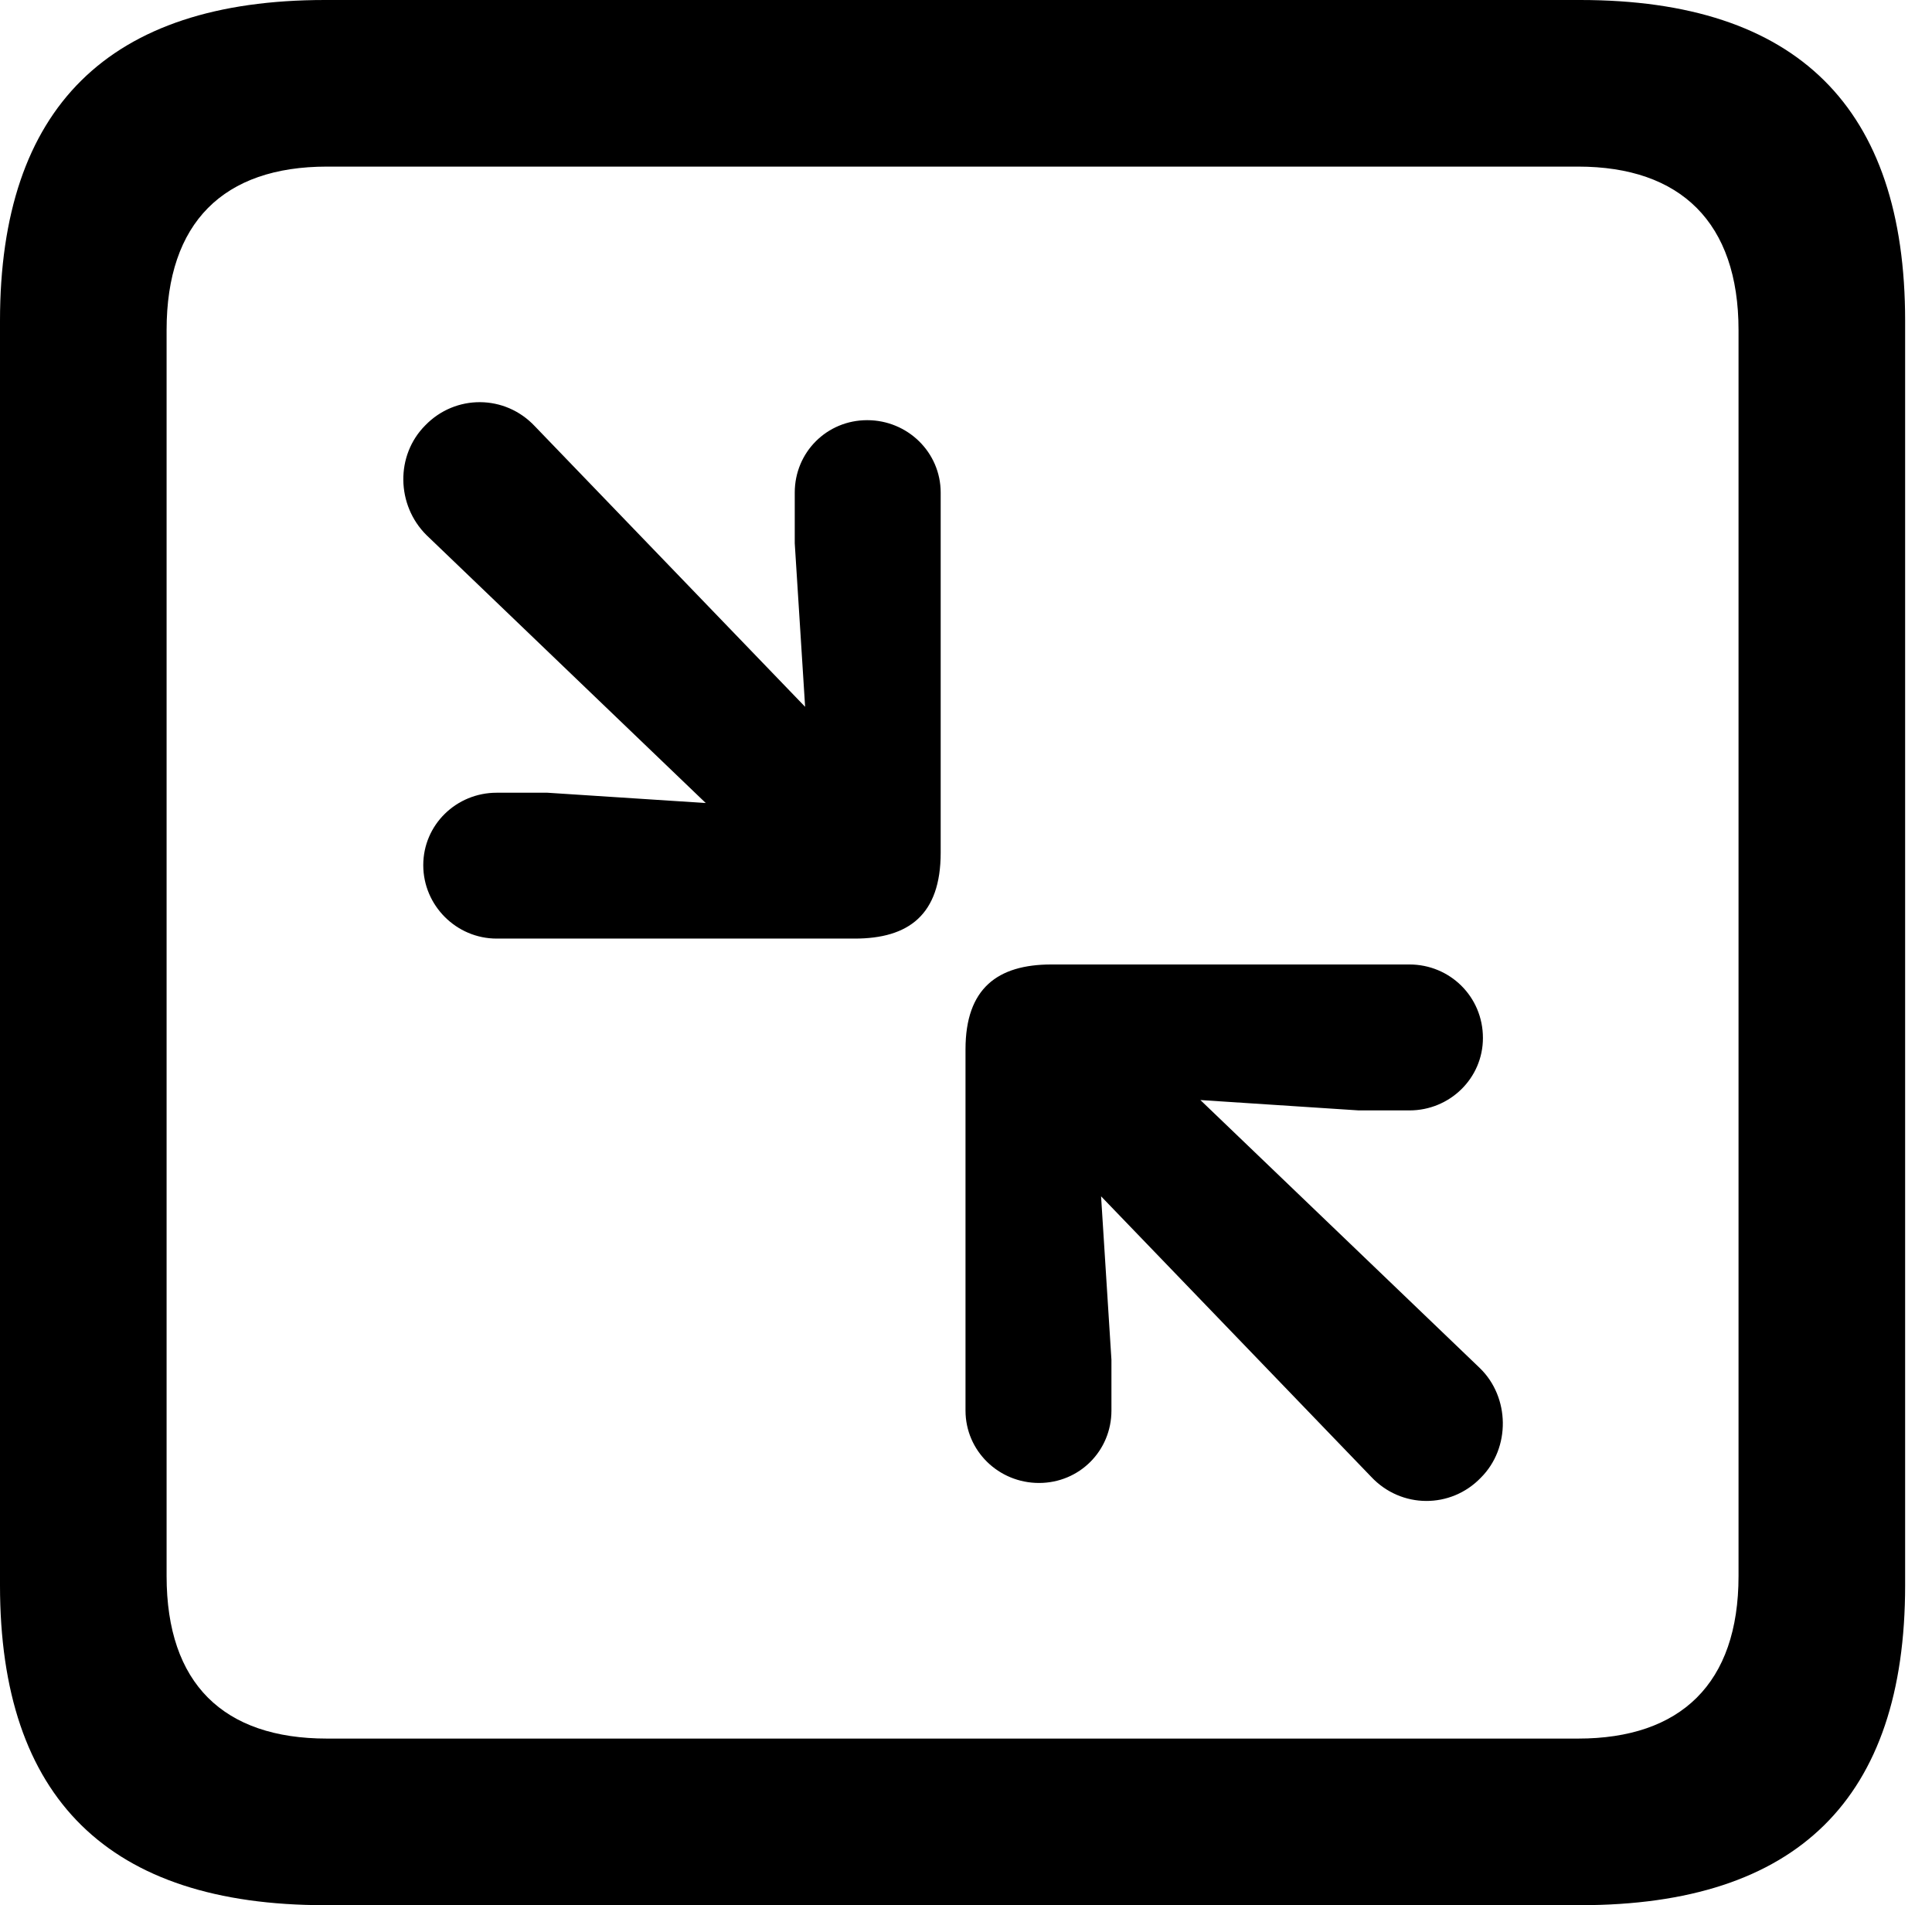 <svg version="1.1" xmlns="http://www.w3.org/2000/svg" xmlns:xlink="http://www.w3.org/1999/xlink" viewBox="0 0 25.525 25.17">
 <g>
  
  <path d="M4.293 25.17L20.877 25.17C23.748 25.17 25.17 23.762 25.17 20.945L25.17 4.238C25.17 1.422 23.748 0 20.877 0L4.293 0C1.436 0 0 1.422 0 4.238L0 20.945C0 23.762 1.436 25.17 4.293 25.17ZM4.32 22.969C2.953 22.969 2.201 22.244 2.201 20.822L2.201 4.361C2.201 2.939 2.953 2.201 4.32 2.201L20.85 2.201C22.203 2.201 22.969 2.939 22.969 4.361L22.969 20.822C22.969 22.244 22.203 22.969 20.85 22.969Z" style="fill:hsl(0 0 0/0.85)"></path>
  <path d="M6.562 12.4L11.293 12.4C12.004 12.4 12.428 12.086 12.428 11.266L12.428 6.508C12.428 5.975 11.99 5.551 11.457 5.551C10.924 5.551 10.5 5.975 10.5 6.508L10.5 7.178L10.637 9.338L7.068 5.633C6.672 5.209 6.016 5.209 5.619 5.619C5.223 6.016 5.236 6.672 5.633 7.068L9.324 10.609L7.232 10.473L6.562 10.473C6.029 10.473 5.592 10.896 5.592 11.43C5.592 11.963 6.029 12.4 6.562 12.4ZM13.727 19.592C14.26 19.592 14.684 19.168 14.684 18.635L14.684 17.965L14.547 15.805L18.115 19.51C18.512 19.934 19.168 19.934 19.564 19.523C19.961 19.127 19.947 18.457 19.551 18.074L15.859 14.533L17.951 14.67L18.621 14.67C19.154 14.67 19.592 14.246 19.592 13.713C19.592 13.166 19.154 12.742 18.621 12.742L13.891 12.742C13.18 12.742 12.756 13.057 12.756 13.863L12.756 18.635C12.756 19.168 13.193 19.592 13.727 19.592Z" style="fill:hsl(0 0 0/0.85)"></path>
 </g>
</svg>